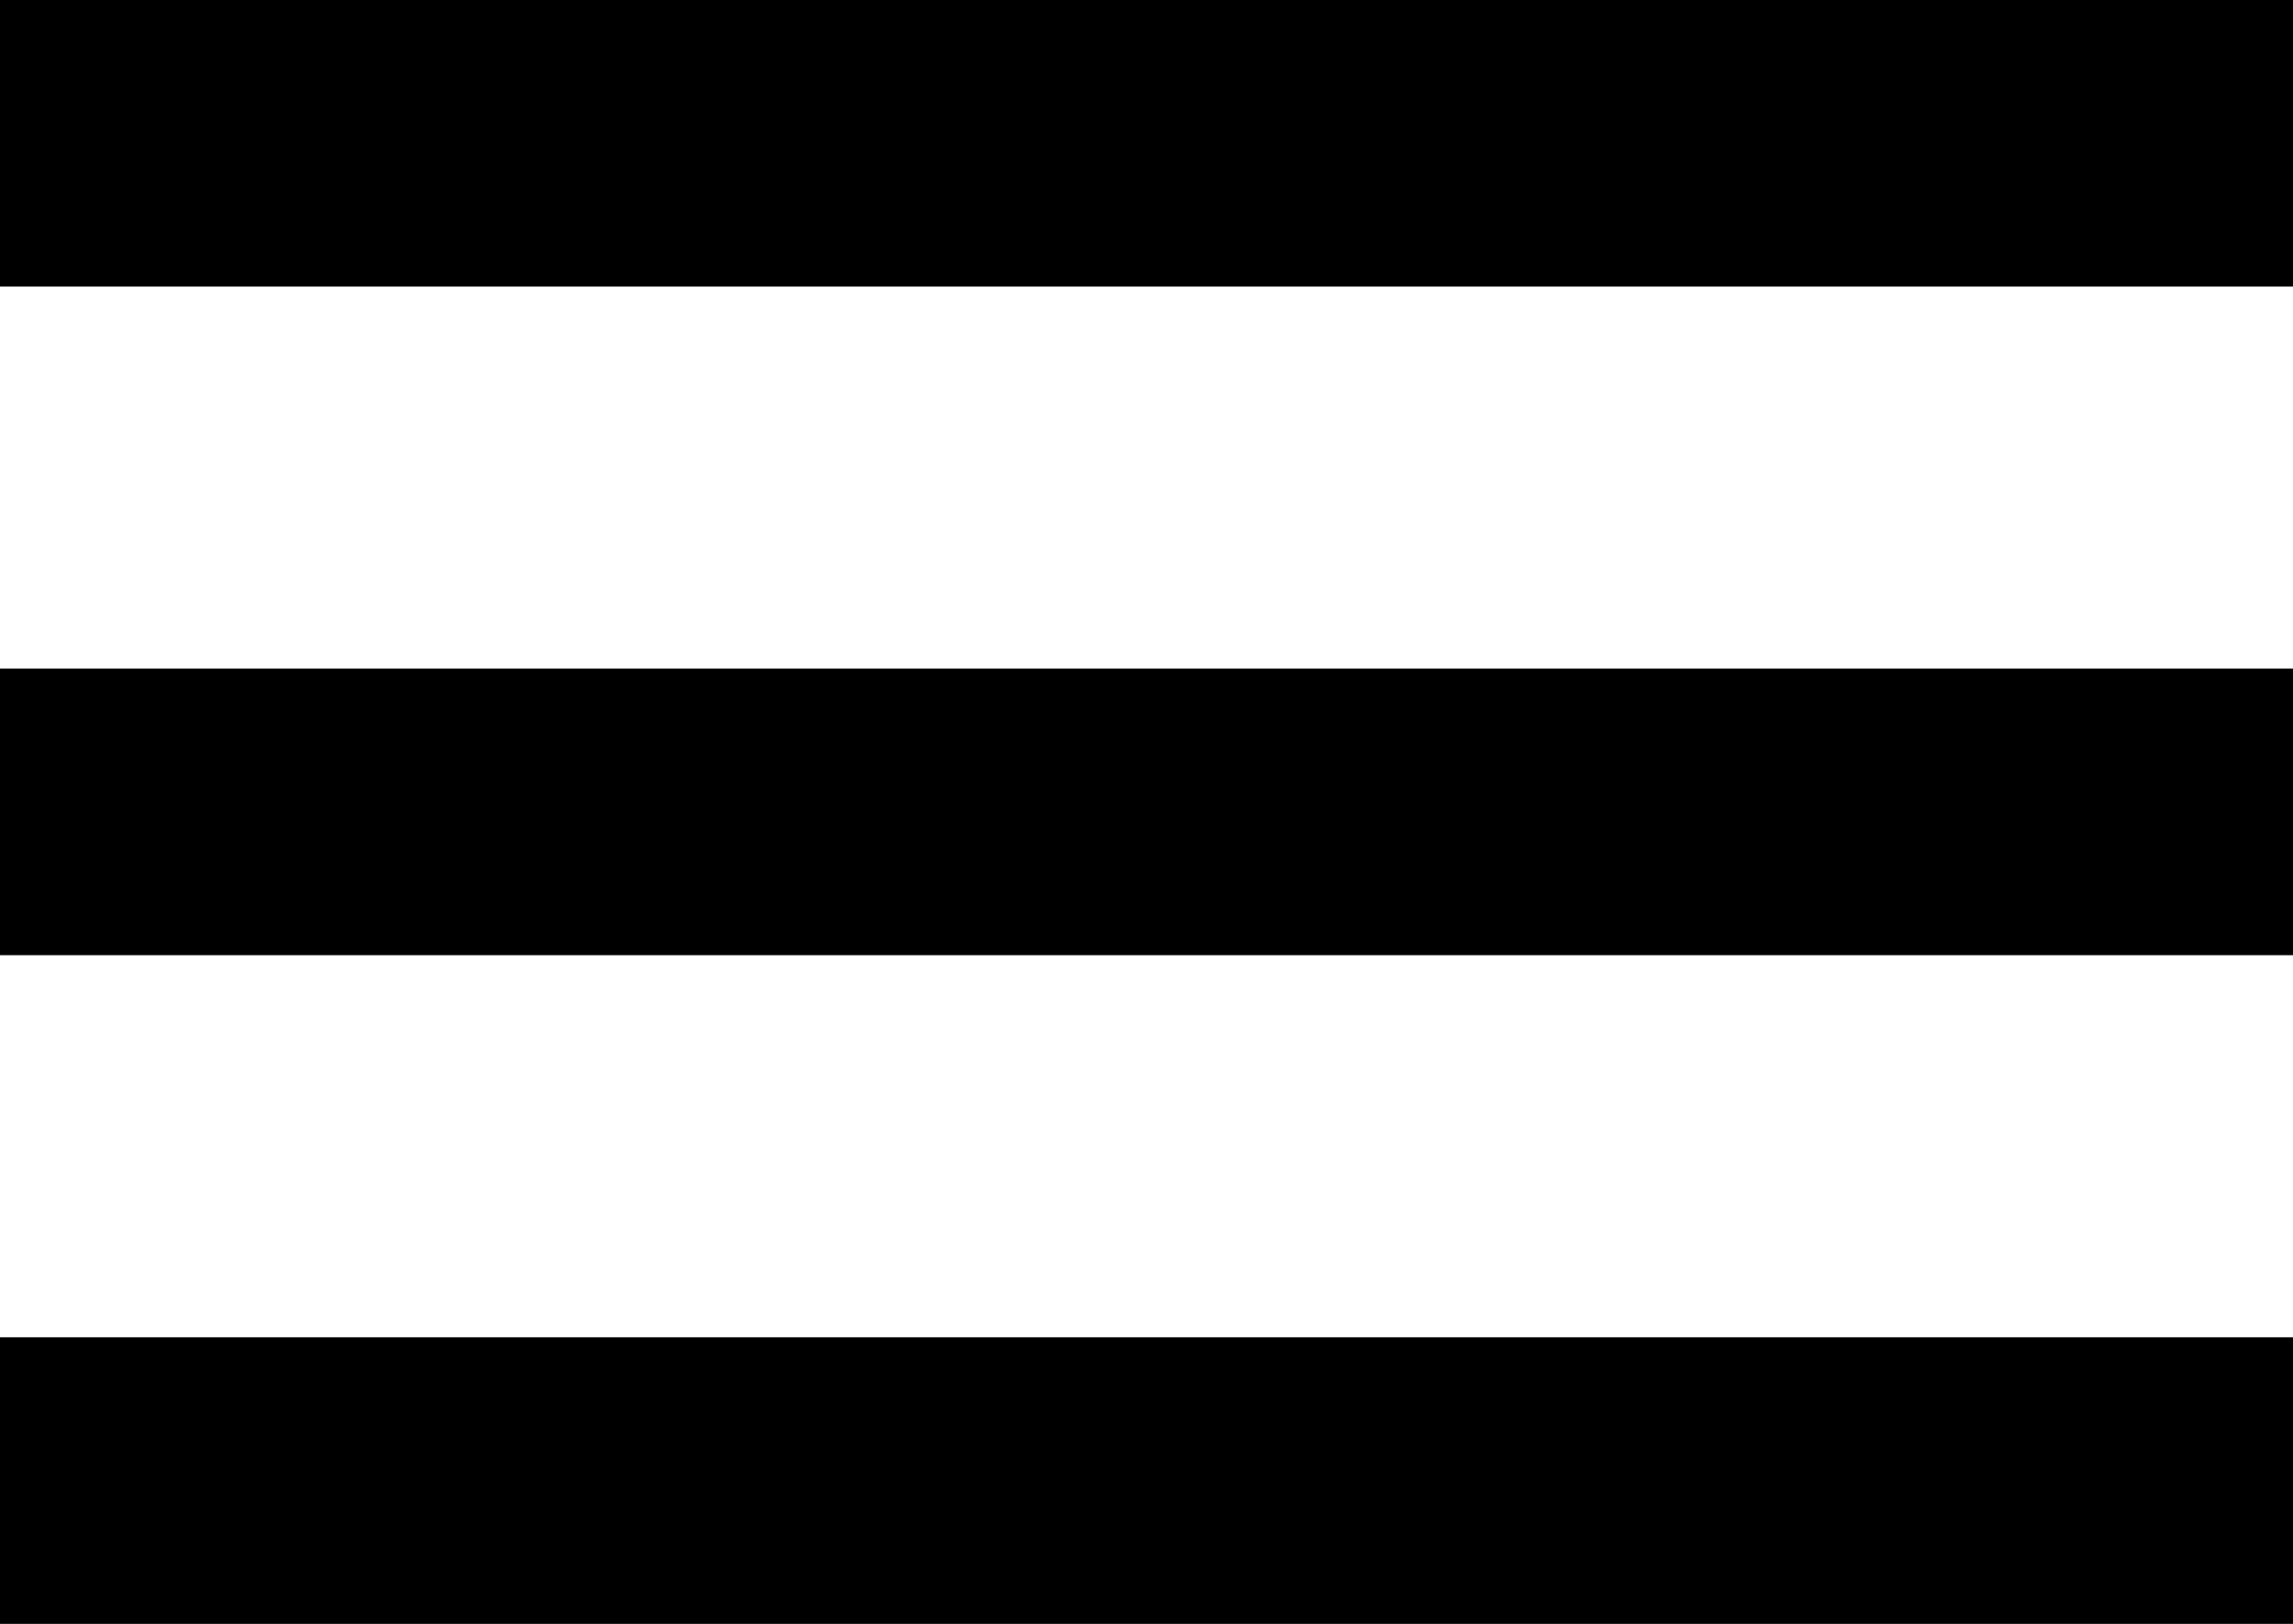 <svg xmlns="http://www.w3.org/2000/svg" width="722.82" height="512" viewBox="0 0 722.82 512">
  <title>menu_hamburguer</title>
  <g>
    <rect width="722.82" height="90.35"/>
    <rect y="210.82" width="722.82" height="90.35"/>
    <rect y="421.65" width="722.82" height="90.35"/>
  </g>
</svg>

